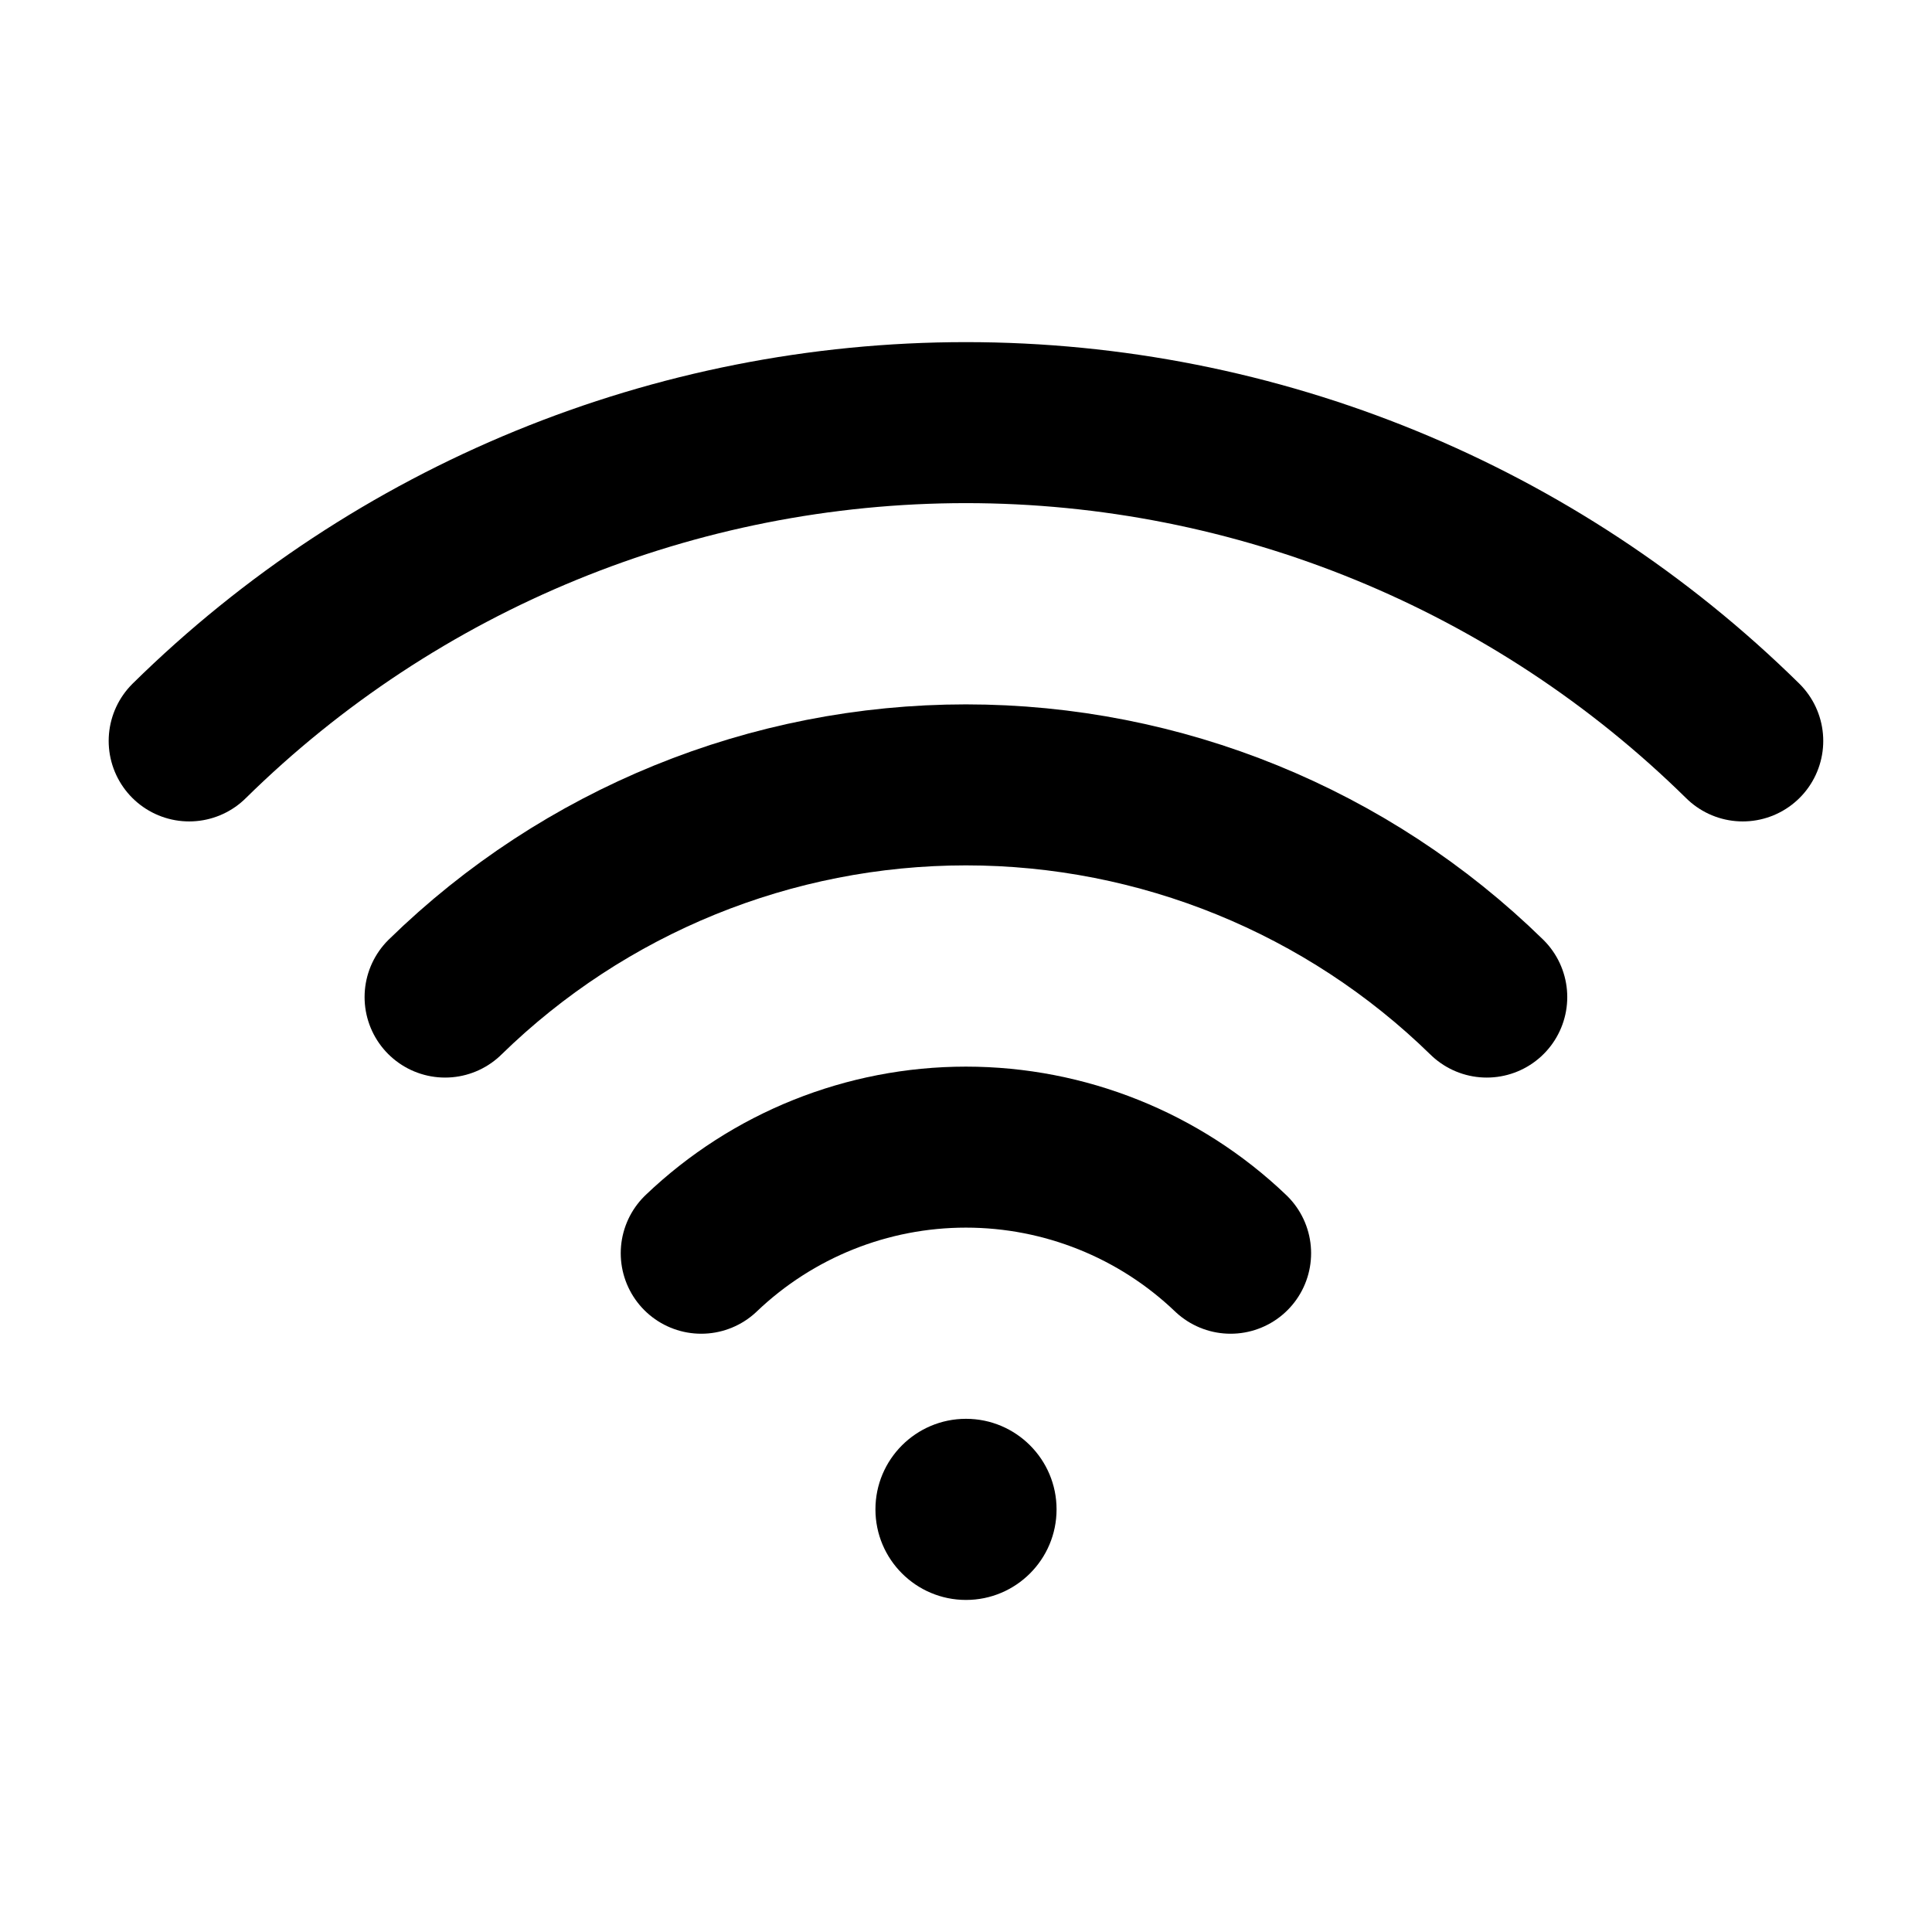 <svg width="24" height="24" viewBox="0 0 24 24" fill="none" xmlns="http://www.w3.org/2000/svg">
<path d="M8.711 15.568C9.597 14.722 10.774 14.25 11.999 14.25C13.224 14.25 14.402 14.722 15.287 15.568" stroke="black" stroke-width="2" stroke-linecap="round" stroke-linejoin="round"/>
<path d="M5.529 12.386C7.259 10.696 9.581 9.75 11.999 9.75C14.417 9.75 16.74 10.696 18.469 12.386" stroke="black" stroke-width="2" stroke-linecap="round" stroke-linejoin="round"/>
<path d="M2.35 9.204C4.922 6.671 8.388 5.25 11.999 5.25C15.61 5.25 19.076 6.671 21.649 9.204" stroke="black" stroke-width="2" stroke-linecap="round" stroke-linejoin="round"/>
<path d="M12 19.875C12.621 19.875 13.125 19.371 13.125 18.75C13.125 18.129 12.621 17.625 12 17.625C11.379 17.625 10.875 18.129 10.875 18.75C10.875 19.371 11.379 19.875 12 19.875Z" fill="black"/>
</svg>
